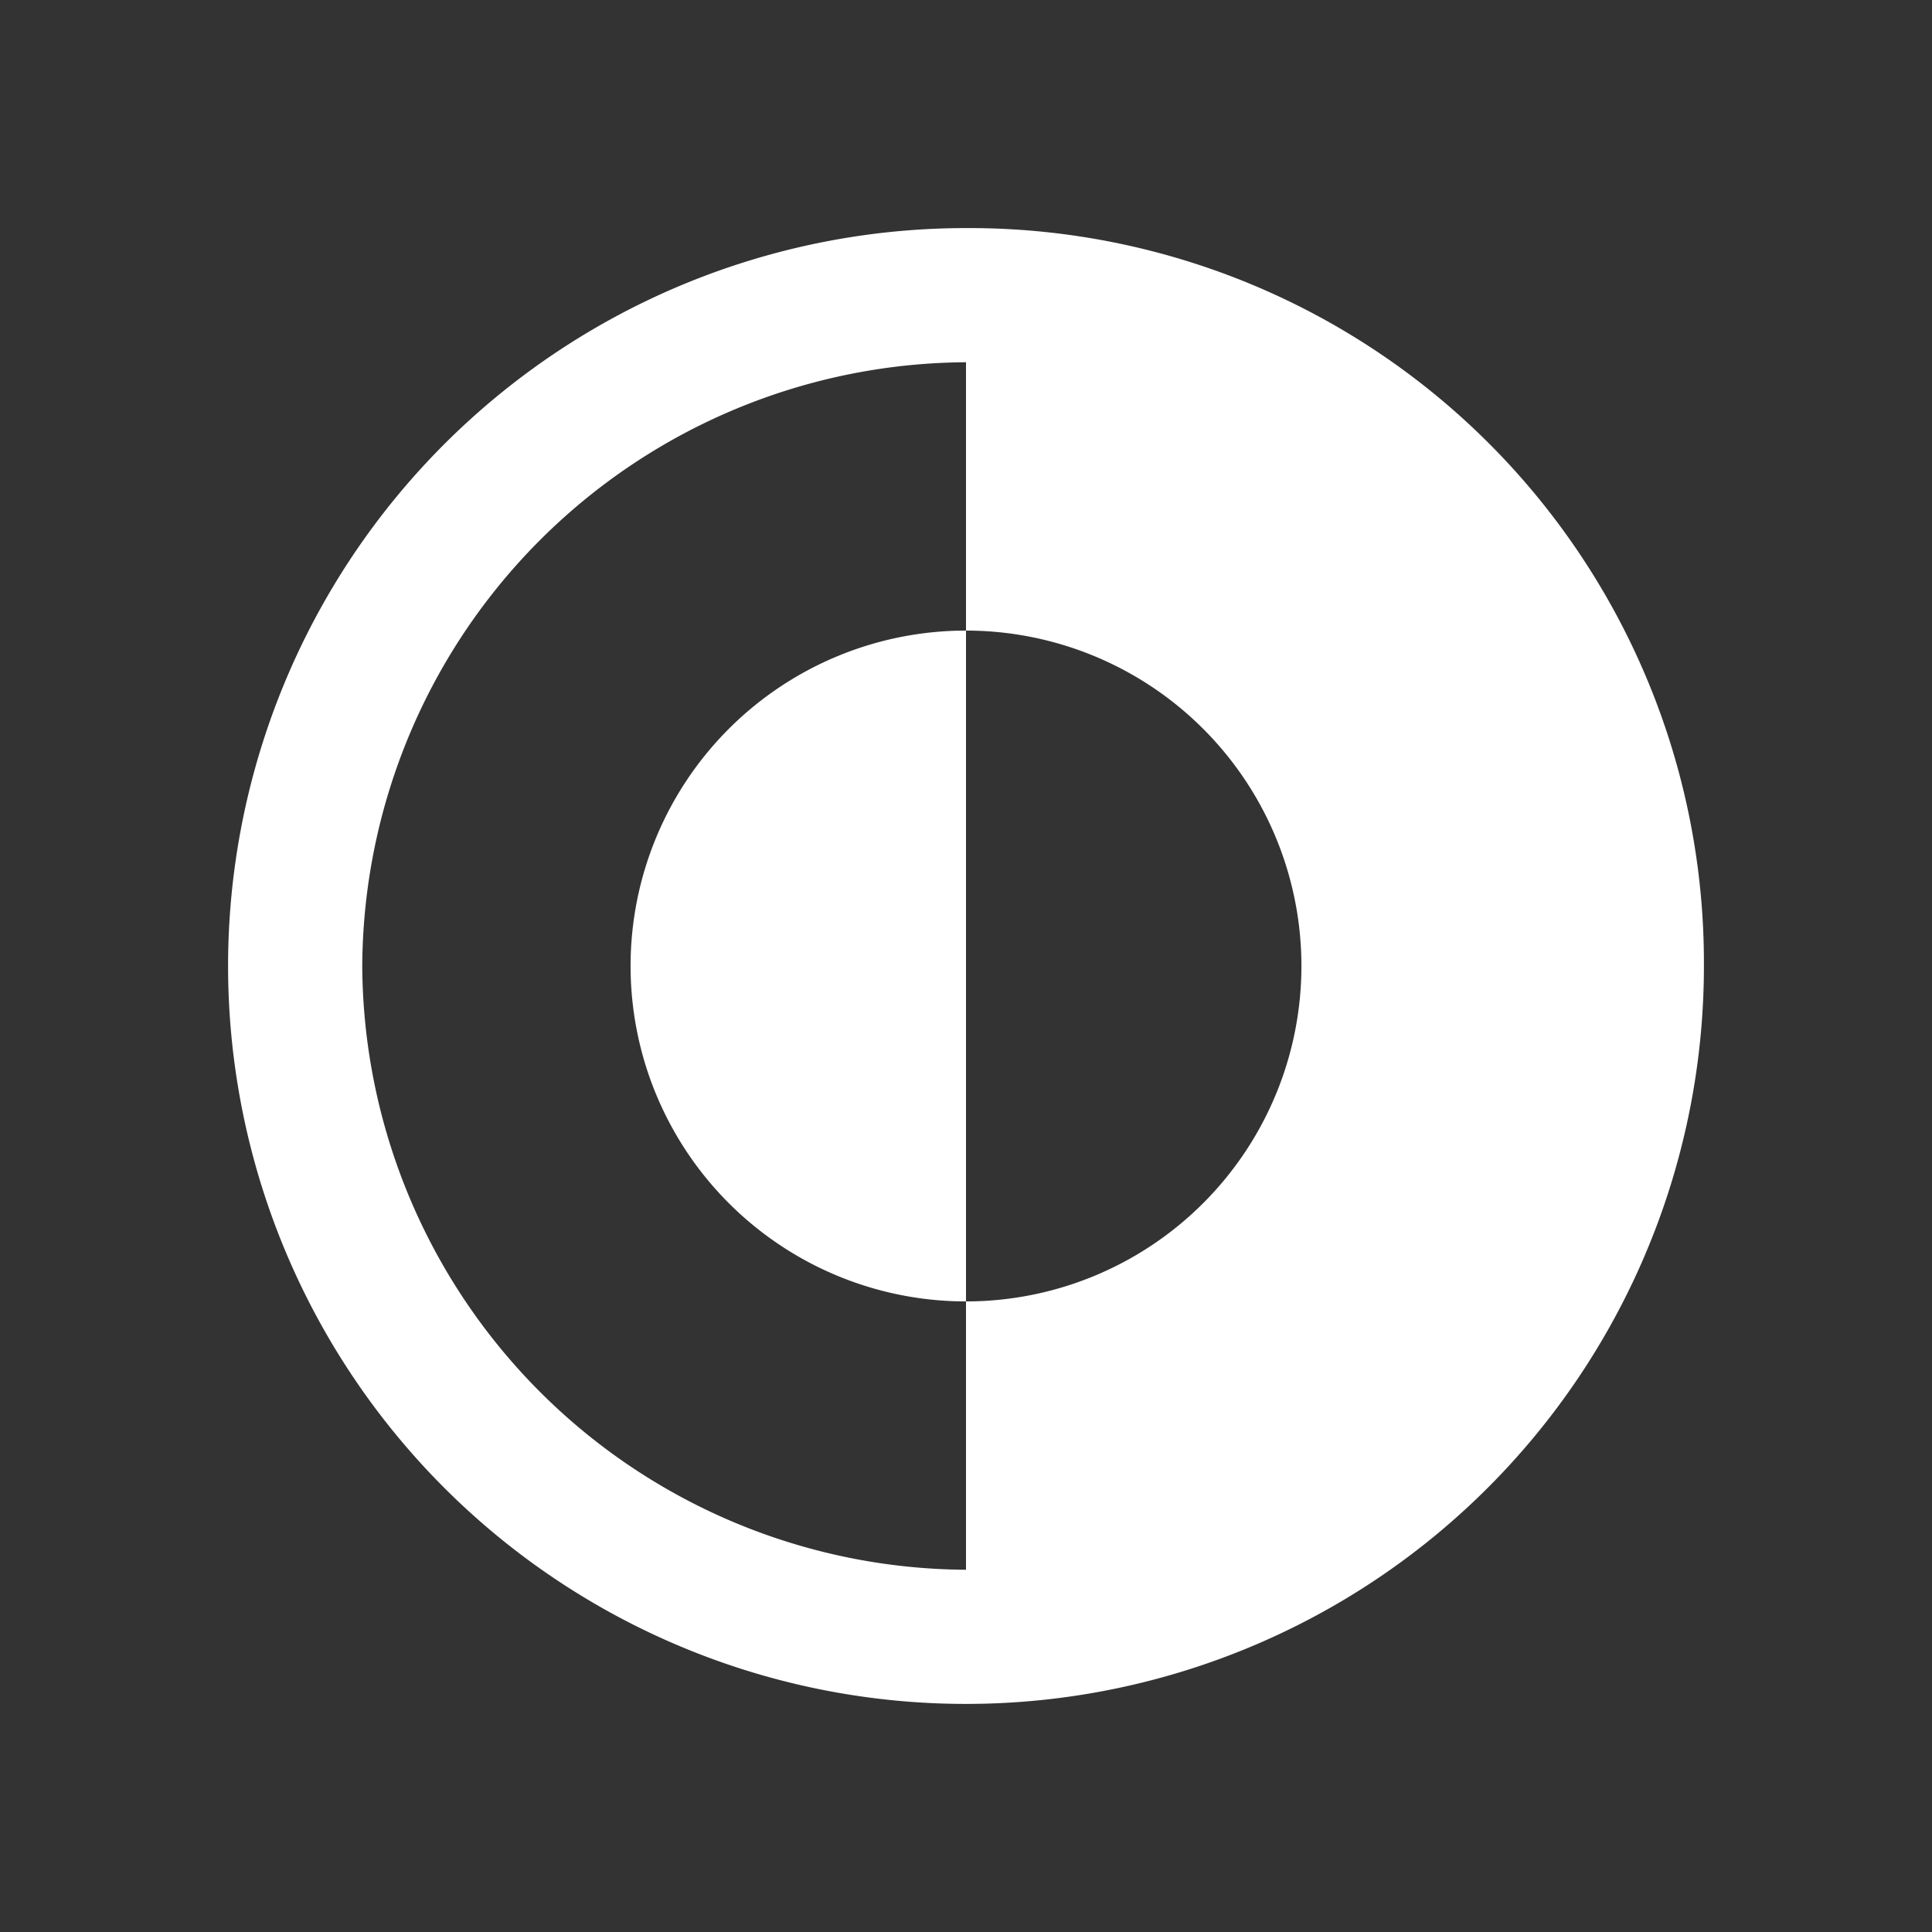 <!DOCTYPE svg PUBLIC "-//W3C//DTD SVG 1.1//EN" "http://www.w3.org/Graphics/SVG/1.1/DTD/svg11.dtd">
<!-- Uploaded to: SVG Repo, www.svgrepo.com, Transformed by: SVG Repo Mixer Tools -->
<svg width="800px" height="800px" viewBox="-4.8 -4.8 57.60 57.60" xmlns="http://www.w3.org/2000/svg" fill="#ffffff" stroke="#ffffff" stroke-width="0">
<rect x="-4.8" y="-4.8" width="57.60" height="57.60" fill="#333333" stroke="none"/>
<g id="SVGRepo_bgCarrier" stroke-width="0"/>
<g id="SVGRepo_tracerCarrier" stroke-linecap="round" stroke-linejoin="round" stroke="#CCCCCC" stroke-width="0.096"/>
<g id="SVGRepo_iconCarrier"> <title>dark-mode-solid</title> <g id="Layer_2" data-name="Layer 2"> <g id="Icons"> <g> <rect width="48" height="48" fill="none"/> <g> <path d="M14,24A10,10,0,0,0,24,34V14A10,10,0,0,0,14,24Z"/> <path d="M24,2A22,22,0,1,0,46,24,21.9,21.9,0,0,0,24,2ZM6,24A18.1,18.1,0,0,1,24,6v8a10,10,0,0,1,0,20v8A18.1,18.1,0,0,1,6,24Z"/> </g> </g> </g> </g> </g>
</svg>